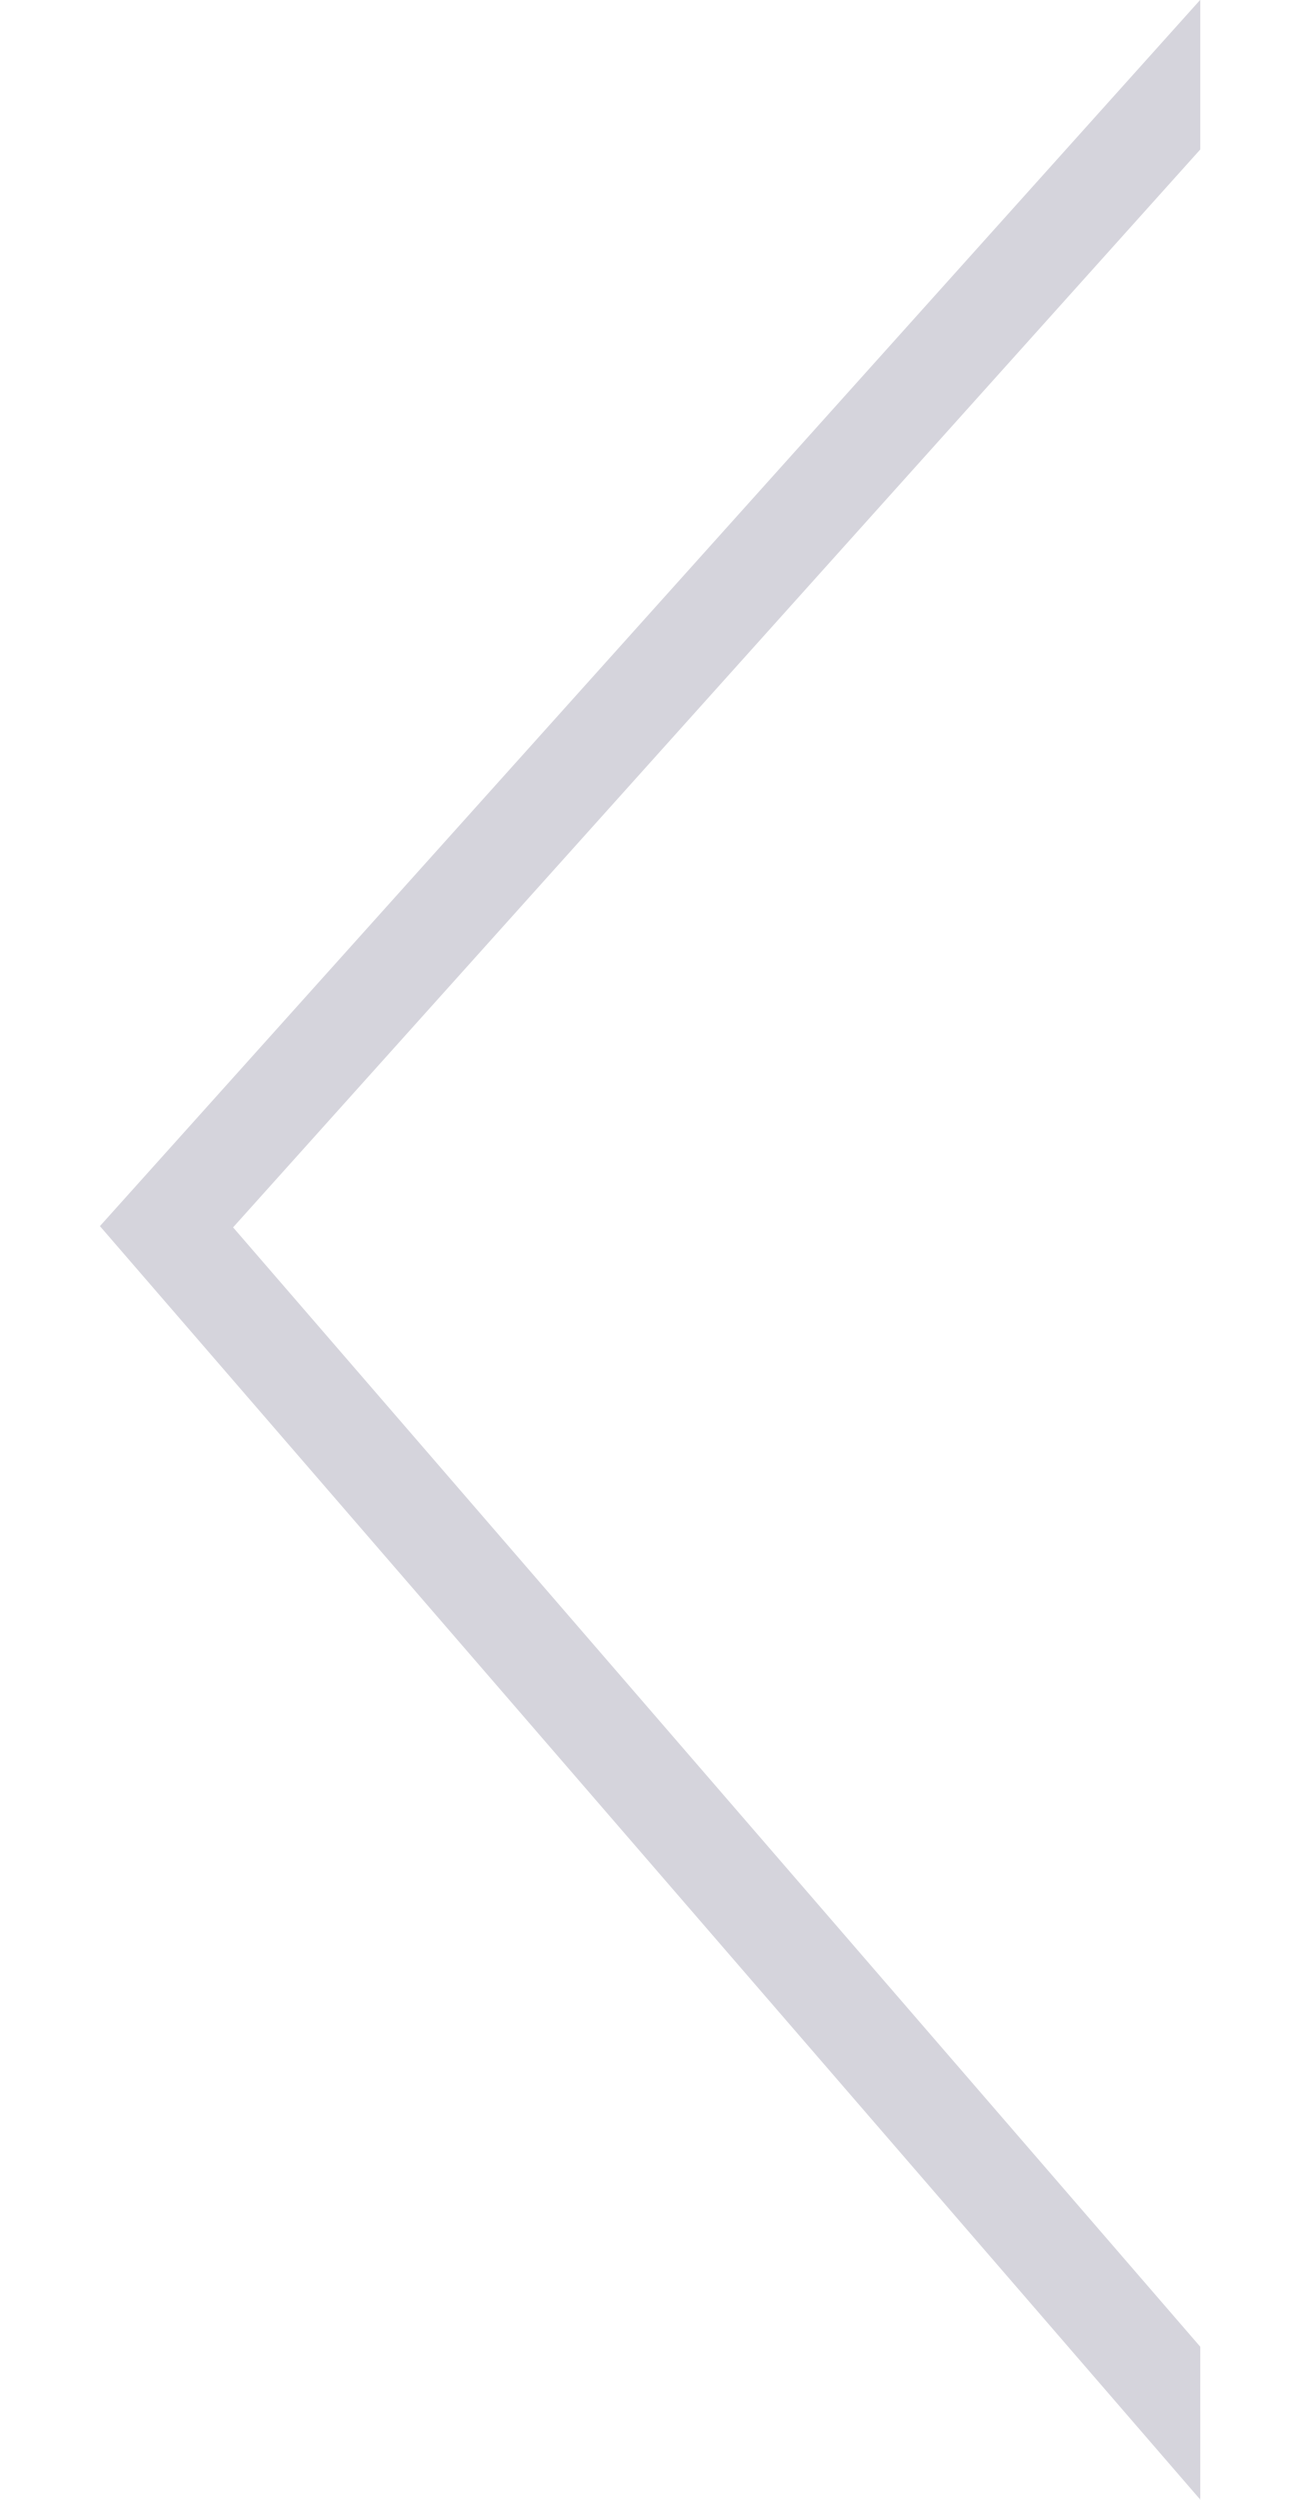 <svg xmlns="http://www.w3.org/2000/svg" width="13" height="25"><defs><clipPath id="a"><path fill="#fff" d="M12.012 24.998L1 12.262 12.012-.002"/></clipPath></defs><path fill="none" stroke="#d5d4dc" stroke-miterlimit="50" stroke-width="2" d="M12.012 24.998L1 12.262 12.012-.002" clip-path="url(&quot;#a&quot;)"/></svg>